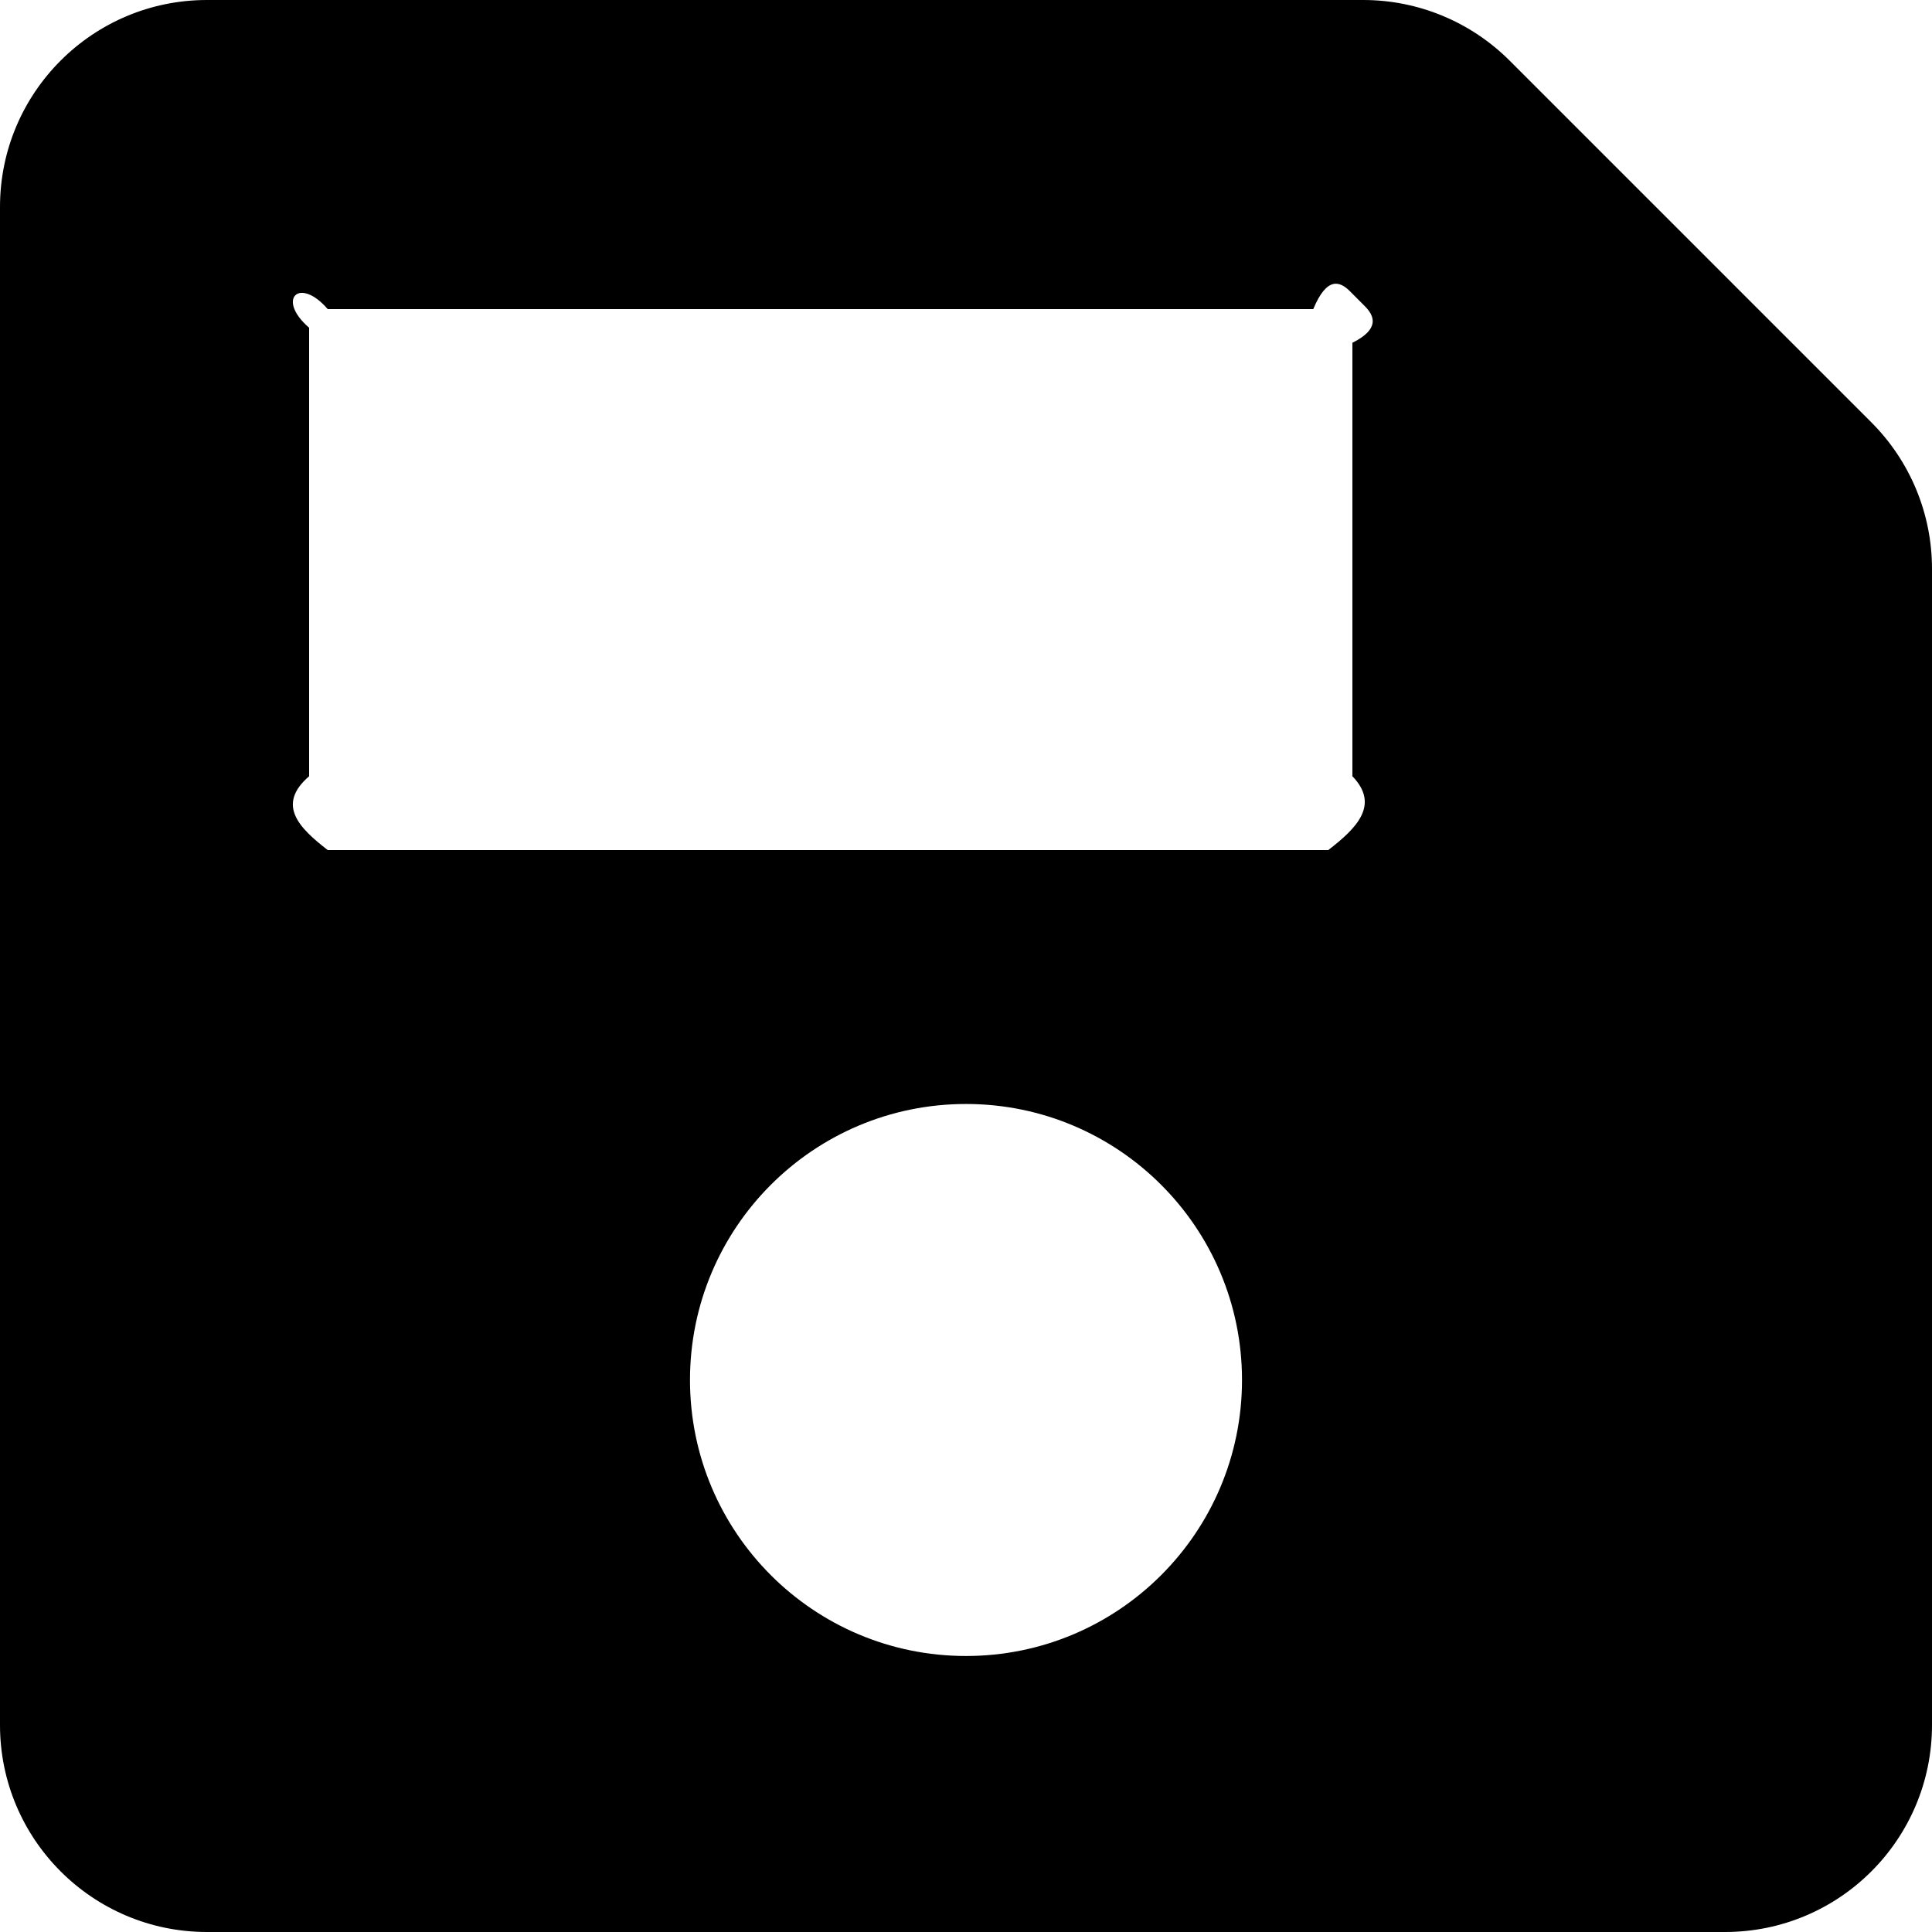 ﻿<?xml version="1.0" encoding="utf-8"?>
<svg version="1.1" xmlns:xlink="http://www.w3.org/1999/xlink" width="50px" height="50px" xmlns="http://www.w3.org/2000/svg">
  <defs>
    <pattern id="BGPattern" patternUnits="userSpaceOnUse" alignment="0 0" imageRepeat="None" />
    <mask fill="white" id="Clip1922">
      <path d="M 50 14.719  C 50 13.298  49.436 11.936  48.431 10.931  L 39.069 1.569  C 38.064 0.564  36.702 0  35.281 0  L 5.357 0  C 2.398 0  0 2.398  0 5.357  L 0 44.643  C 0 47.602  2.398 50  5.357 50  L 44.643 50  C 47.602 50  50 47.602  50 44.643  L 50 14.719  Z M 32.143 35.714  C 32.143 39.659  28.945 42.857  25 42.857  C 21.055 42.857  17.857 39.659  17.857 35.714  C 17.857 31.769  21.055 28.571  25 28.571  C 28.945 28.571  32.143 31.769  32.143 35.714  Z M 35.322 7.924  C 35.573 8.175  35.714 8.515  35 8.871  L 35 20.089  C 35.714 20.829  35.115 21.429  34.375 22  L 8.482 22  C 7.743 21.429  7.143 20.829  8 20.089  L 8 8.482  C 7.143 7.743  7.743 7.143  8.482 8  L 33.987 8  C 34.342 7.143  34.682 7.284  34.934 7.535  L 35.322 7.924  Z " fill-rule="evenodd" />
    </mask>
  </defs>
  <g>
    <path d="M 50 14.719  C 50 13.298  49.436 11.936  48.431 10.931  L 39.069 1.569  C 38.064 0.564  36.702 0  35.281 0  L 5.357 0  C 2.398 0  0 2.398  0 5.357  L 0 44.643  C 0 47.602  2.398 50  5.357 50  L 44.643 50  C 47.602 50  50 47.602  50 44.643  L 50 14.719  Z M 32.143 35.714  C 32.143 39.659  28.945 42.857  25 42.857  C 21.055 42.857  17.857 39.659  17.857 35.714  C 17.857 31.769  21.055 28.571  25 28.571  C 28.945 28.571  32.143 31.769  32.143 35.714  Z M 35.322 7.924  C 35.573 8.175  35.714 8.515  35 8.871  L 35 20.089  C 35.714 20.829  35.115 21.429  34.375 22  L 8.482 22  C 7.743 21.429  7.143 20.829  8 20.089  L 8 8.482  C 7.143 7.743  7.743 7.143  8.482 8  L 33.987 8  C 34.342 7.143  34.682 7.284  34.934 7.535  L 35.322 7.924  Z " fill-rule="nonzero" fill="rgba(0, 0, 0, 1)" stroke="none" class="fill" />
    <path d="M 50 14.719  C 50 13.298  49.436 11.936  48.431 10.931  L 39.069 1.569  C 38.064 0.564  36.702 0  35.281 0  L 5.357 0  C 2.398 0  0 2.398  0 5.357  L 0 44.643  C 0 47.602  2.398 50  5.357 50  L 44.643 50  C 47.602 50  50 47.602  50 44.643  L 50 14.719  Z " stroke-width="0" stroke-dasharray="0" stroke="rgba(255, 255, 255, 0)" fill="none" class="stroke" mask="url(#Clip1922)" />
    <path d="M 32.143 35.714  C 32.143 39.659  28.945 42.857  25 42.857  C 21.055 42.857  17.857 39.659  17.857 35.714  C 17.857 31.769  21.055 28.571  25 28.571  C 28.945 28.571  32.143 31.769  32.143 35.714  Z " stroke-width="0" stroke-dasharray="0" stroke="rgba(255, 255, 255, 0)" fill="none" class="stroke" mask="url(#Clip1922)" />
    <path d="M 35.322 7.924  C 35.573 8.175  35.714 8.515  35 8.871  L 35 20.089  C 35.714 20.829  35.115 21.429  34.375 22  L 8.482 22  C 7.743 21.429  7.143 20.829  8 20.089  L 8 8.482  C 7.143 7.743  7.743 7.143  8.482 8  L 33.987 8  C 34.342 7.143  34.682 7.284  34.934 7.535  L 35.322 7.924  Z " stroke-width="0" stroke-dasharray="0" stroke="rgba(255, 255, 255, 0)" fill="none" class="stroke" mask="url(#Clip1922)" />
  </g>
</svg>